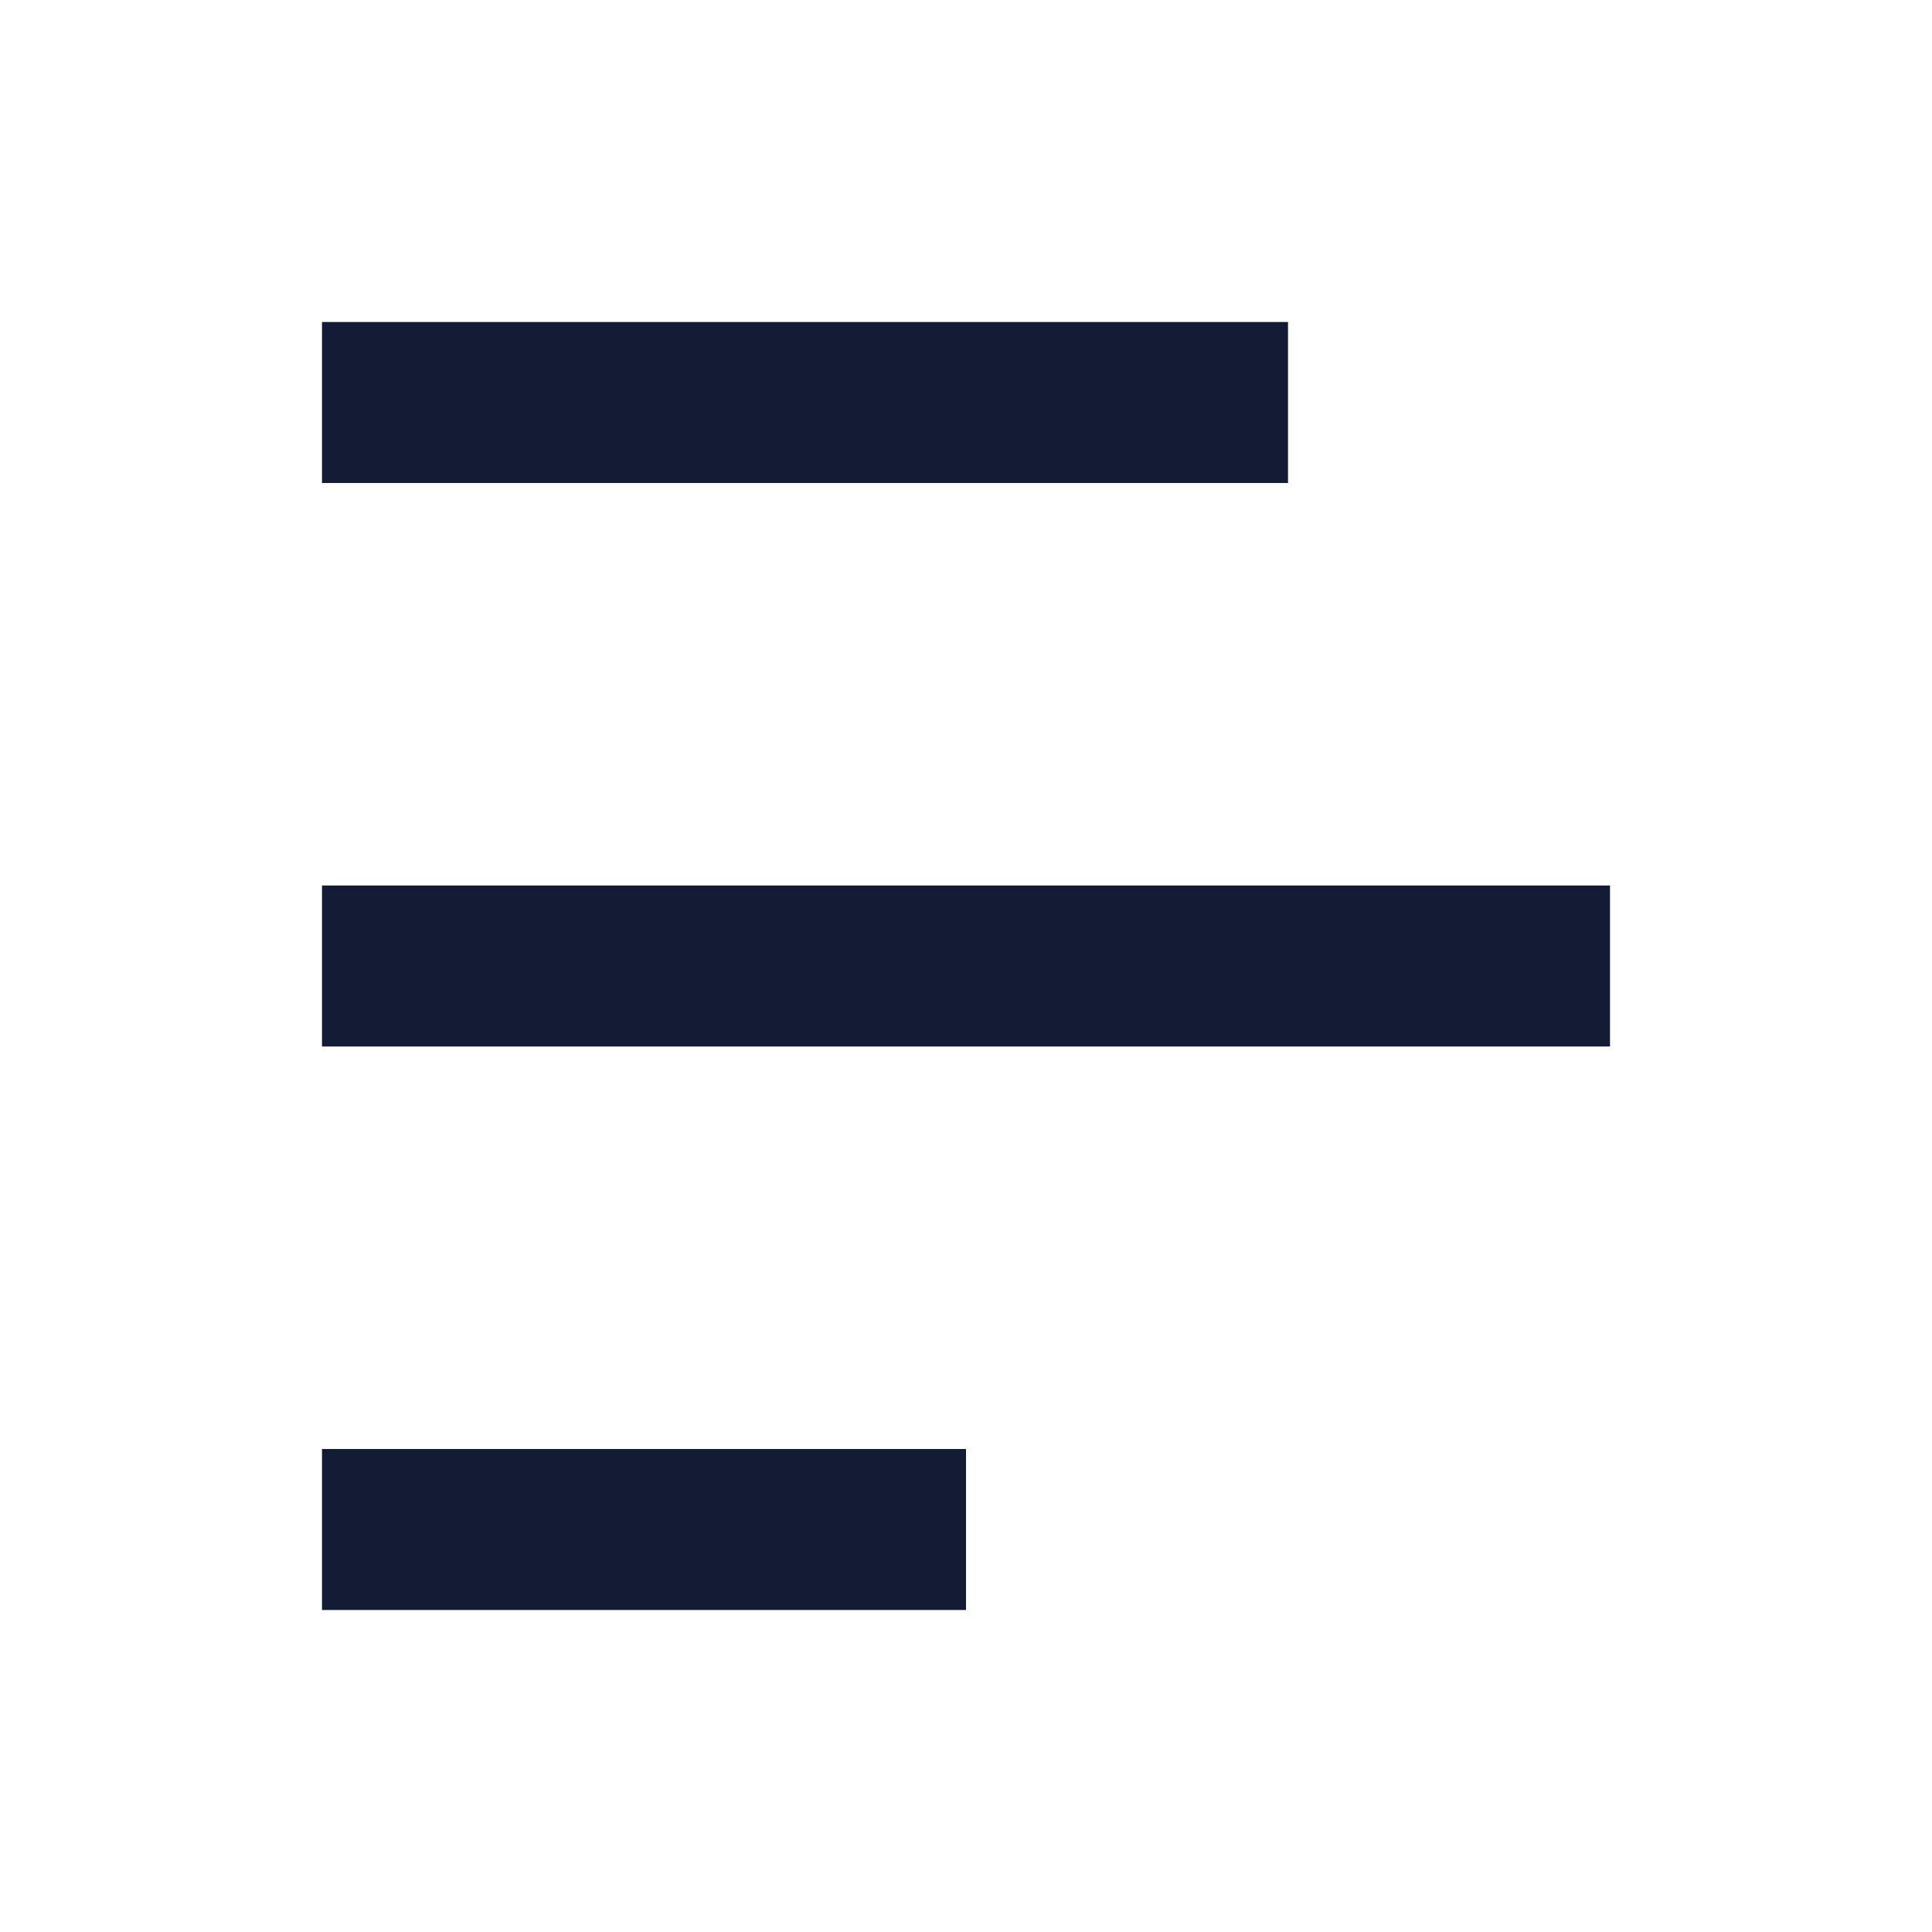 <svg width="24" height="24" viewBox="0 0 24 24" fill="none" xmlns="http://www.w3.org/2000/svg">
<path fill-rule="evenodd" clip-rule="evenodd" d="M16 6L4 6L4 4L16 4L16 6Z" fill="#141B34"/>
<path fill-rule="evenodd" clip-rule="evenodd" d="M20 13L4 13L4 11L20 11L20 13Z" fill="#141B34"/>
<path fill-rule="evenodd" clip-rule="evenodd" d="M12 20L4 20L4 18L12 18L12 20Z" fill="#141B34"/>
</svg>
